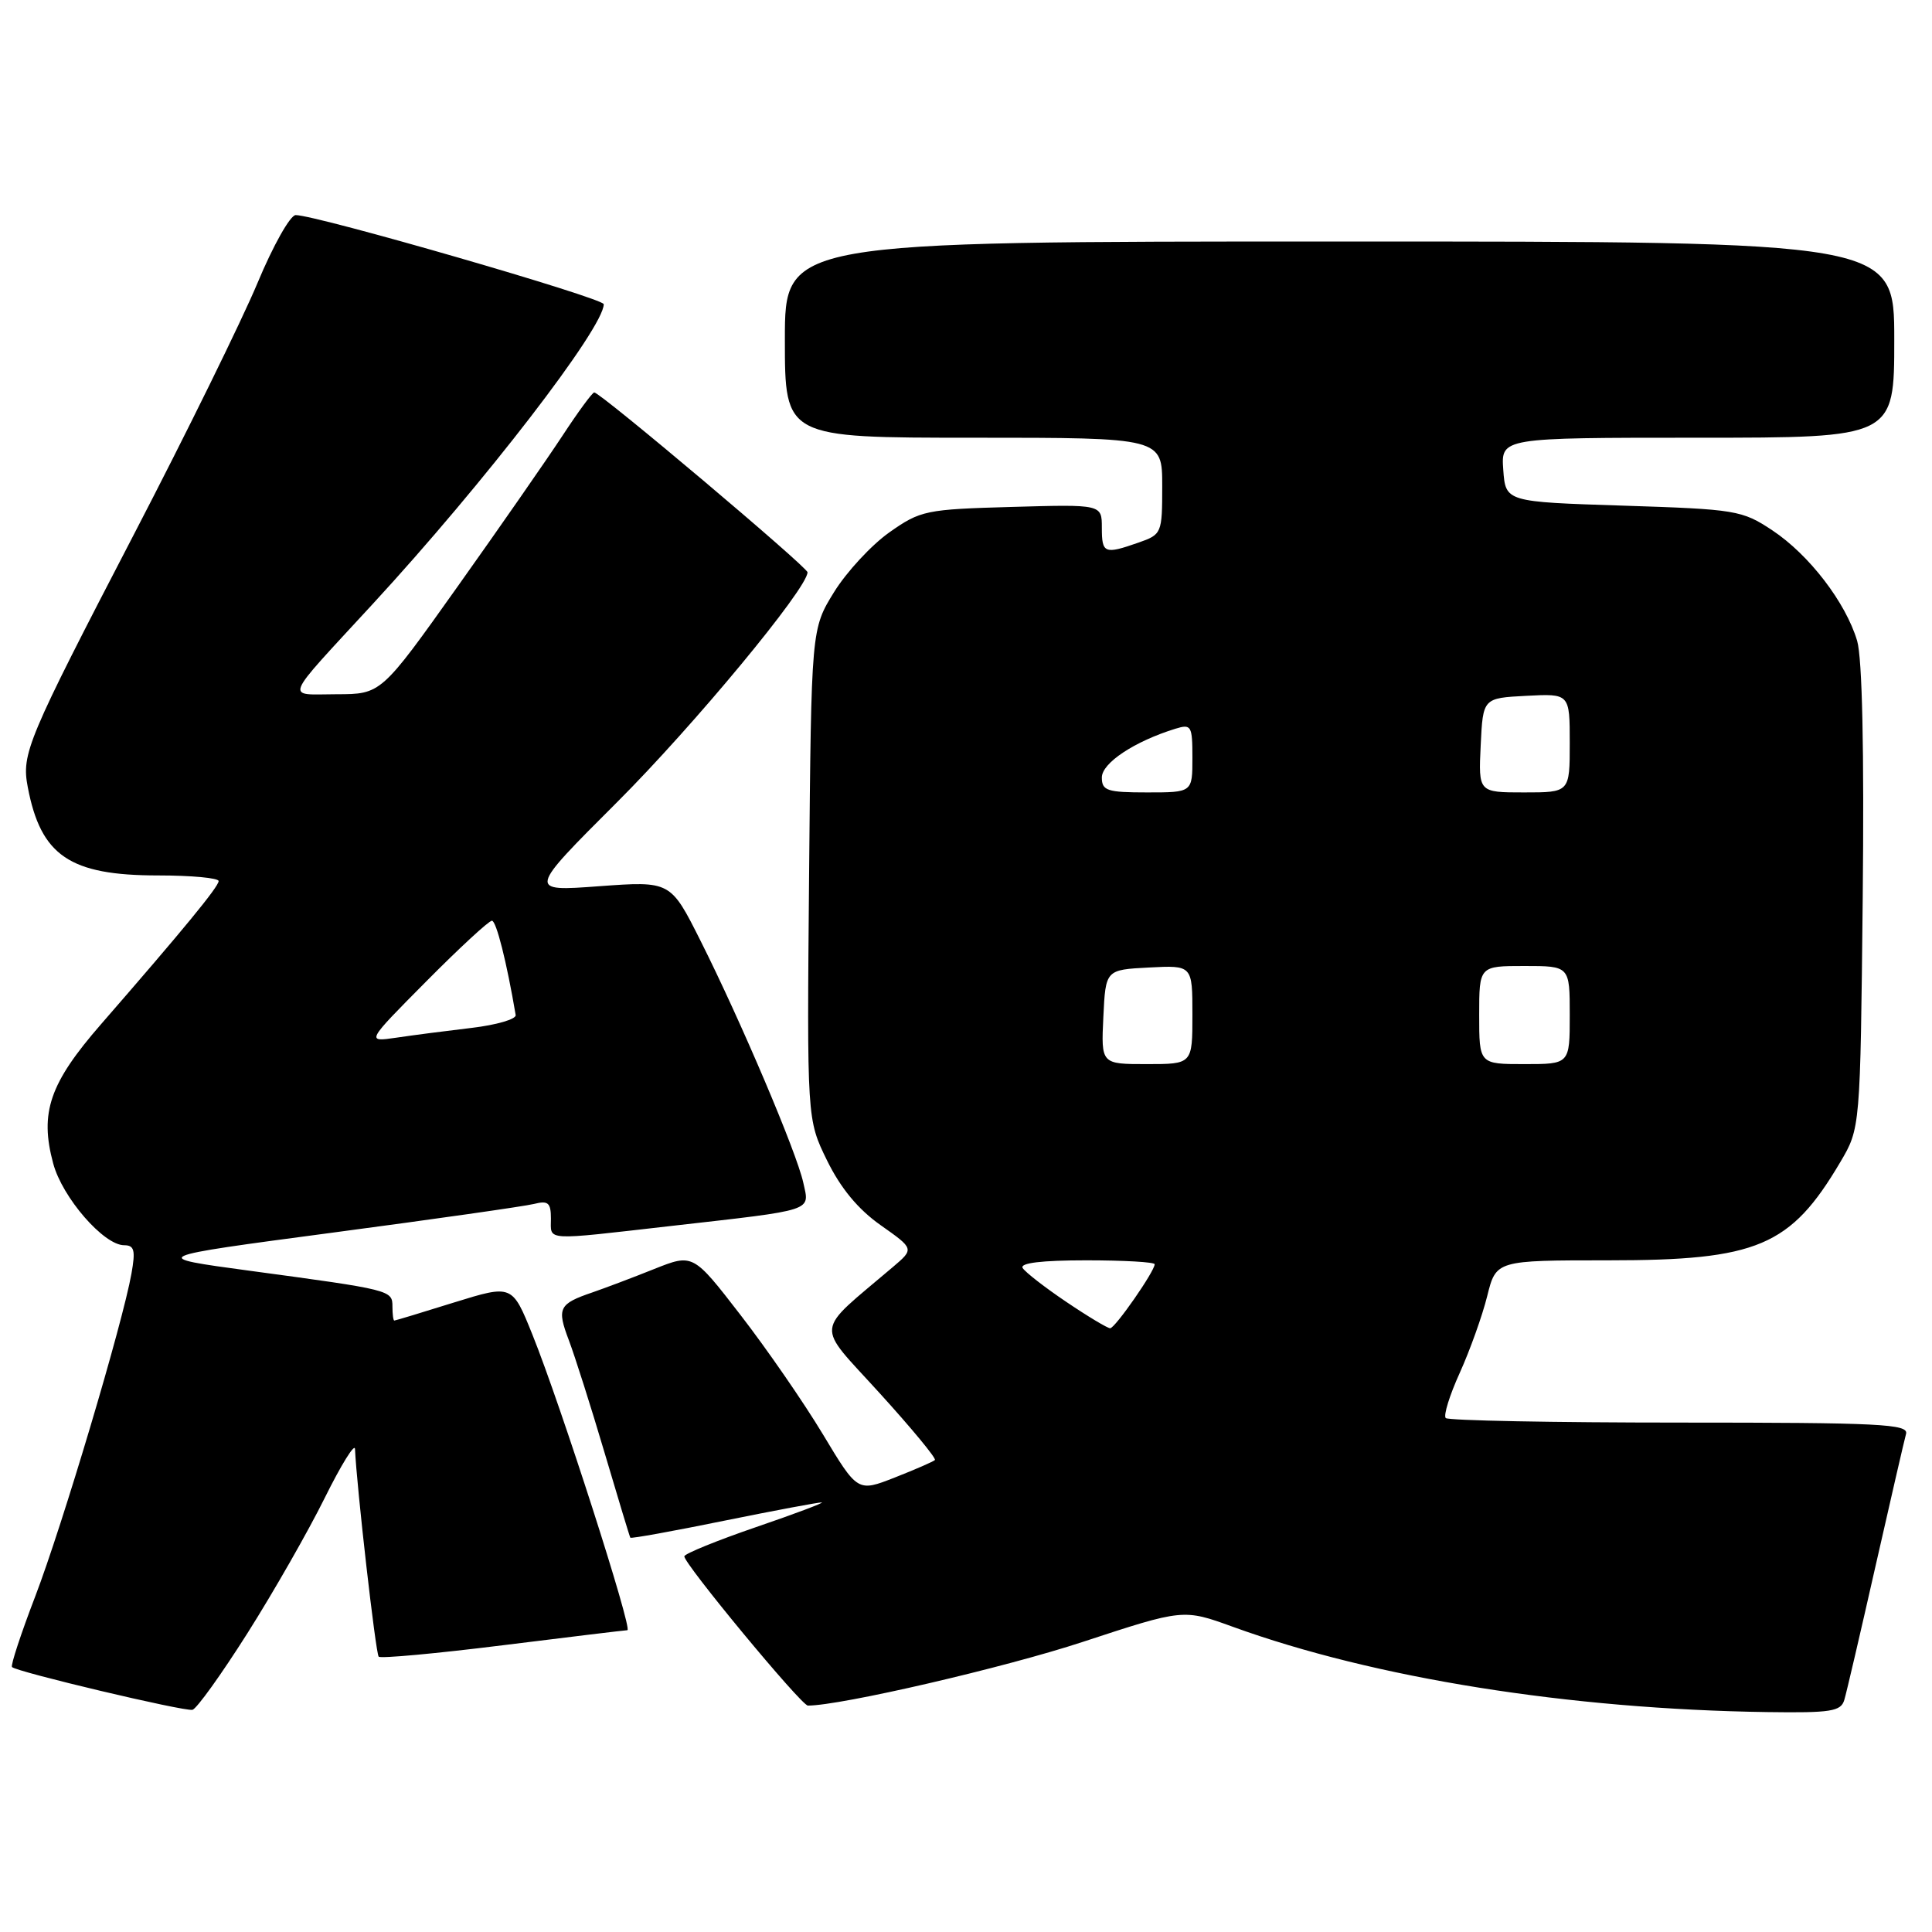 <?xml version="1.0" encoding="UTF-8" standalone="no"?>
<!DOCTYPE svg PUBLIC "-//W3C//DTD SVG 1.1//EN" "http://www.w3.org/Graphics/SVG/1.1/DTD/svg11.dtd" >
<svg xmlns="http://www.w3.org/2000/svg" xmlns:xlink="http://www.w3.org/1999/xlink" version="1.1" viewBox="0 0 256 256">
 <g >
 <path fill="currentColor"
d=" M 32.78 216.42 C 36.24 210.96 40.84 202.90 43.02 198.50 C 45.20 194.10 47.01 191.18 47.04 192.00 C 47.25 196.89 49.78 219.12 50.18 219.52 C 50.45 219.78 57.83 219.10 66.58 218.01 C 75.34 216.92 82.78 216.02 83.13 216.01 C 83.88 216.00 74.30 186.16 70.55 176.85 C 67.87 170.20 67.87 170.20 60.18 172.58 C 55.96 173.90 52.39 174.98 52.25 174.98 C 52.11 174.99 52.00 174.16 52.00 173.12 C 52.00 170.95 51.82 170.91 33.08 168.38 C 19.67 166.57 19.67 166.57 44.08 163.33 C 57.51 161.55 69.51 159.84 70.75 159.53 C 72.64 159.05 73.00 159.37 73.00 161.48 C 73.00 164.46 71.88 164.39 88.90 162.45 C 108.17 160.26 107.28 160.55 106.44 156.71 C 105.57 152.71 98.14 135.23 92.83 124.67 C 88.85 116.74 88.85 116.74 79.38 117.43 C 69.92 118.13 69.92 118.13 81.75 106.31 C 91.88 96.20 107.00 77.95 107.00 75.83 C 107.00 75.15 79.56 52.00 78.74 52.00 C 78.49 52.00 76.59 54.59 74.52 57.75 C 72.44 60.91 66.19 69.91 60.62 77.74 C 50.50 91.98 50.50 91.98 44.60 91.99 C 37.76 92.00 37.28 93.18 49.41 80.01 C 64.17 63.99 80.00 43.44 80.00 40.31 C 80.00 39.51 41.94 28.50 39.18 28.50 C 38.46 28.50 36.18 32.55 34.12 37.50 C 32.05 42.45 24.71 57.40 17.79 70.72 C 3.57 98.10 2.83 99.86 3.68 104.30 C 5.41 113.40 9.25 116.00 20.95 116.00 C 25.38 116.00 28.99 116.34 28.97 116.75 C 28.95 117.52 24.25 123.23 13.39 135.71 C 6.57 143.54 5.23 147.43 7.05 154.17 C 8.26 158.68 13.75 165.00 16.45 165.00 C 17.80 165.00 17.97 165.67 17.42 168.75 C 16.25 175.36 8.24 202.20 4.68 211.50 C 2.78 216.45 1.39 220.68 1.59 220.89 C 2.17 221.53 24.41 226.80 25.50 226.56 C 26.05 226.44 29.33 221.87 32.78 216.42 Z  M 244.38 225.25 C 244.67 224.29 246.53 216.30 248.52 207.50 C 250.52 198.70 252.33 190.82 252.56 190.00 C 252.92 188.69 249.12 188.50 222.57 188.50 C 205.85 188.50 191.90 188.23 191.57 187.90 C 191.24 187.57 192.08 184.87 193.43 181.90 C 194.77 178.93 196.41 174.36 197.06 171.75 C 198.24 167.00 198.24 167.00 213.15 167.00 C 232.87 167.00 237.25 165.15 243.84 154.00 C 246.50 149.50 246.50 149.50 246.82 119.00 C 247.02 99.48 246.76 87.21 246.08 84.91 C 244.57 79.83 239.72 73.51 234.84 70.27 C 230.83 67.61 230.02 67.48 215.08 67.00 C 199.50 66.50 199.50 66.50 199.19 62.25 C 198.89 58.00 198.89 58.00 224.94 58.00 C 251.00 58.00 251.00 58.00 251.00 45.00 C 251.00 32.00 251.00 32.00 177.50 32.00 C 104.00 32.00 104.00 32.00 104.00 45.00 C 104.00 58.00 104.00 58.00 129.00 58.00 C 154.00 58.00 154.00 58.00 154.00 64.40 C 154.00 70.68 153.94 70.82 150.85 71.90 C 146.33 73.48 146.00 73.34 146.00 69.92 C 146.00 66.83 146.00 66.83 134.08 67.17 C 122.68 67.49 121.98 67.63 117.86 70.53 C 115.49 72.20 112.19 75.76 110.52 78.45 C 107.50 83.34 107.50 83.34 107.21 115.83 C 106.92 148.32 106.92 148.32 109.59 153.77 C 111.39 157.44 113.70 160.24 116.70 162.35 C 121.14 165.48 121.14 165.48 118.32 167.88 C 107.78 176.85 107.97 175.13 116.54 184.58 C 120.79 189.25 124.09 193.25 123.88 193.46 C 123.67 193.67 121.28 194.71 118.56 195.78 C 113.64 197.71 113.64 197.71 109.03 190.04 C 106.49 185.82 101.58 178.71 98.12 174.24 C 91.83 166.10 91.83 166.10 86.66 168.16 C 83.82 169.30 80.15 170.68 78.50 171.25 C 74.04 172.77 73.76 173.34 75.38 177.60 C 76.19 179.75 78.32 186.45 80.11 192.50 C 81.90 198.55 83.43 203.61 83.52 203.75 C 83.61 203.90 89.21 202.88 95.98 201.50 C 102.74 200.13 108.55 199.04 108.89 199.08 C 109.22 199.12 105.30 200.60 100.18 202.35 C 95.05 204.11 90.77 205.85 90.68 206.21 C 90.46 207.00 106.18 226.00 107.05 226.00 C 111.40 226.00 133.12 220.97 143.47 217.56 C 156.80 213.18 156.80 213.18 163.36 215.56 C 182.10 222.36 207.92 226.48 234.18 226.86 C 242.61 226.98 243.93 226.77 244.38 225.25 Z  M 56.48 130.04 C 60.86 125.62 64.78 122.00 65.18 122.00 C 65.76 122.00 67.14 127.47 68.33 134.50 C 68.42 135.04 65.80 135.81 62.50 136.20 C 59.20 136.59 54.70 137.17 52.50 137.50 C 48.50 138.08 48.50 138.08 56.48 130.04 Z  M 141.31 172.52 C 138.47 170.61 135.86 168.58 135.51 168.02 C 135.10 167.35 138.02 167.00 143.94 167.00 C 148.92 167.00 153.00 167.23 153.00 167.52 C 153.00 168.45 147.75 176.00 147.10 176.00 C 146.76 176.00 144.15 174.44 141.31 172.52 Z  M 146.20 134.75 C 146.50 128.50 146.50 128.50 152.25 128.20 C 158.00 127.90 158.00 127.90 158.00 134.45 C 158.00 141.00 158.00 141.00 151.95 141.00 C 145.90 141.00 145.90 141.00 146.20 134.75 Z  M 196.00 134.50 C 196.00 128.00 196.00 128.00 202.00 128.00 C 208.00 128.00 208.00 128.00 208.00 134.50 C 208.00 141.00 208.00 141.00 202.00 141.00 C 196.00 141.00 196.00 141.00 196.00 134.50 Z  M 146.00 103.02 C 146.00 101.10 150.32 98.24 155.75 96.56 C 157.86 95.91 158.00 96.16 158.00 100.43 C 158.00 105.00 158.00 105.00 152.00 105.00 C 146.69 105.00 146.00 104.77 146.00 103.02 Z  M 196.20 98.75 C 196.50 92.50 196.50 92.50 202.25 92.20 C 208.00 91.90 208.00 91.90 208.00 98.45 C 208.00 105.00 208.00 105.00 201.95 105.00 C 195.90 105.00 195.90 105.00 196.20 98.75 Z "/>
</g>
</svg>